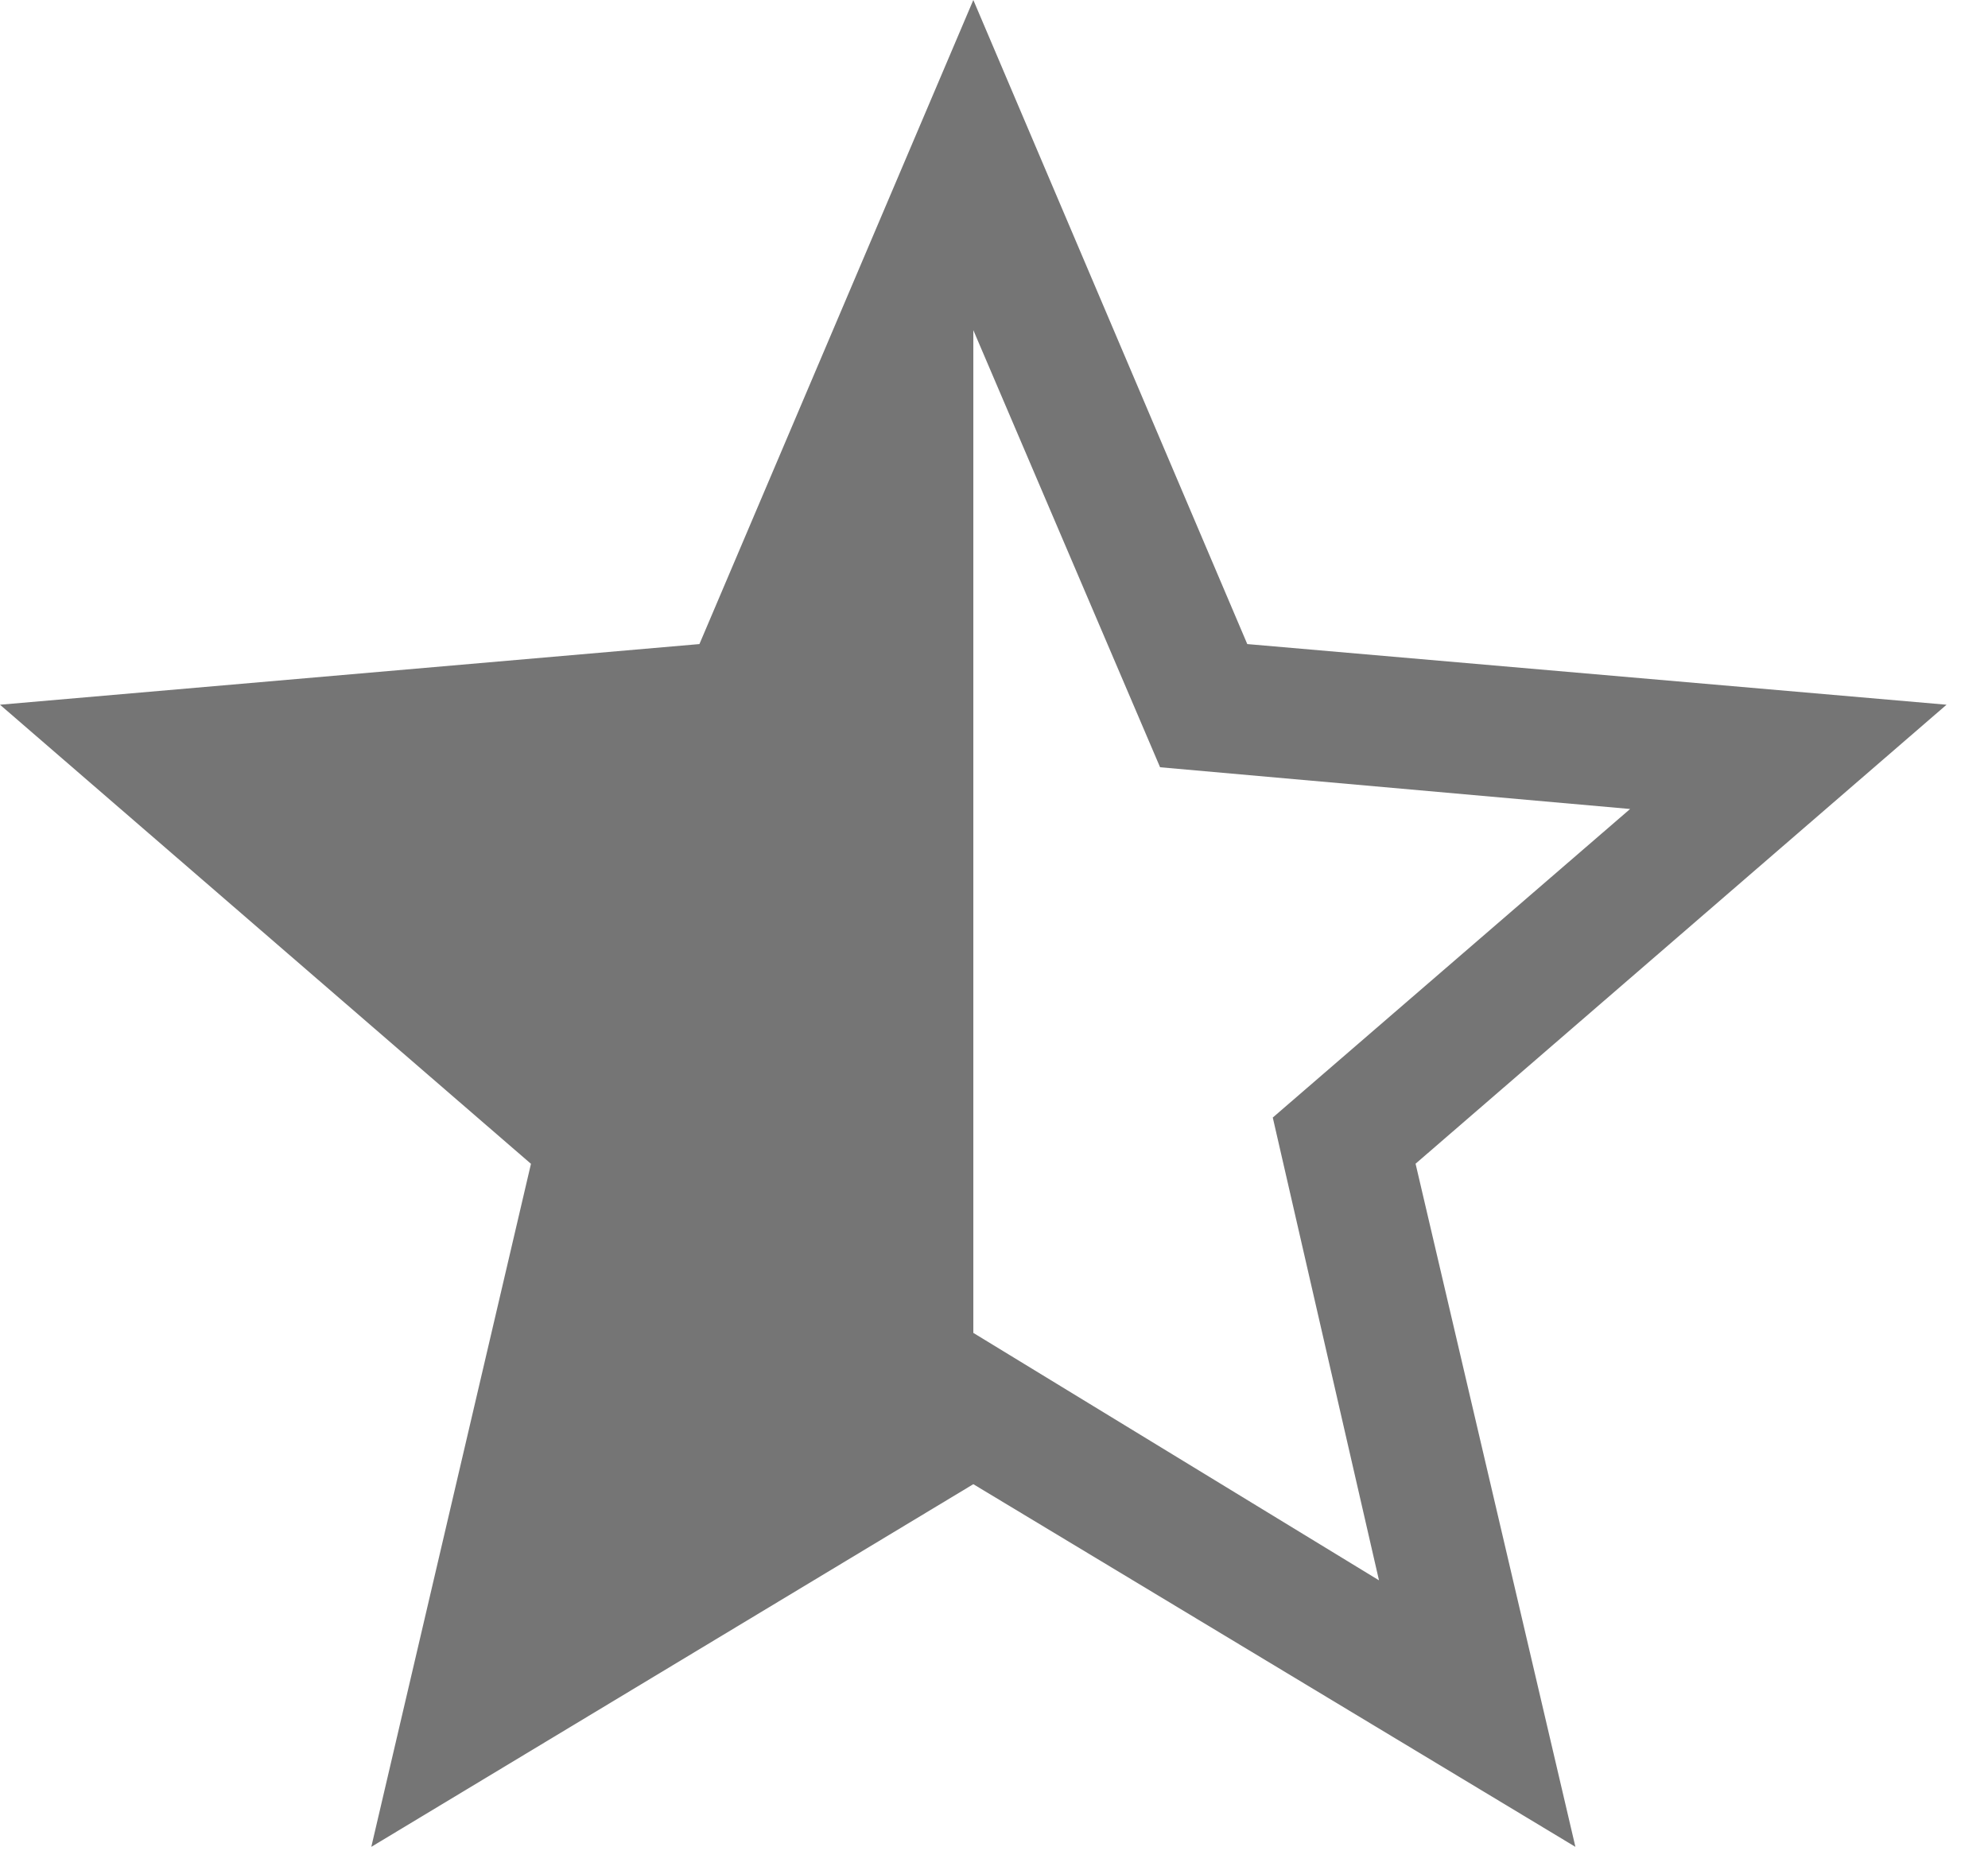 <svg width="35" height="33" viewBox="0 0 35 33" fill="none" xmlns="http://www.w3.org/2000/svg">
<path d="M24.278 27.827L22.408 19.678L28.699 14.245L20.424 13.51L17.136 5.813V23.47L24.278 27.827ZM6.537 32.52L9.348 20.493L0 12.409L12.314 11.341L17.136 0L21.959 11.341L34.27 12.409L24.922 20.491L27.736 32.52L17.136 26.134L6.537 32.52Z" fill="#757575"/>
</svg>
